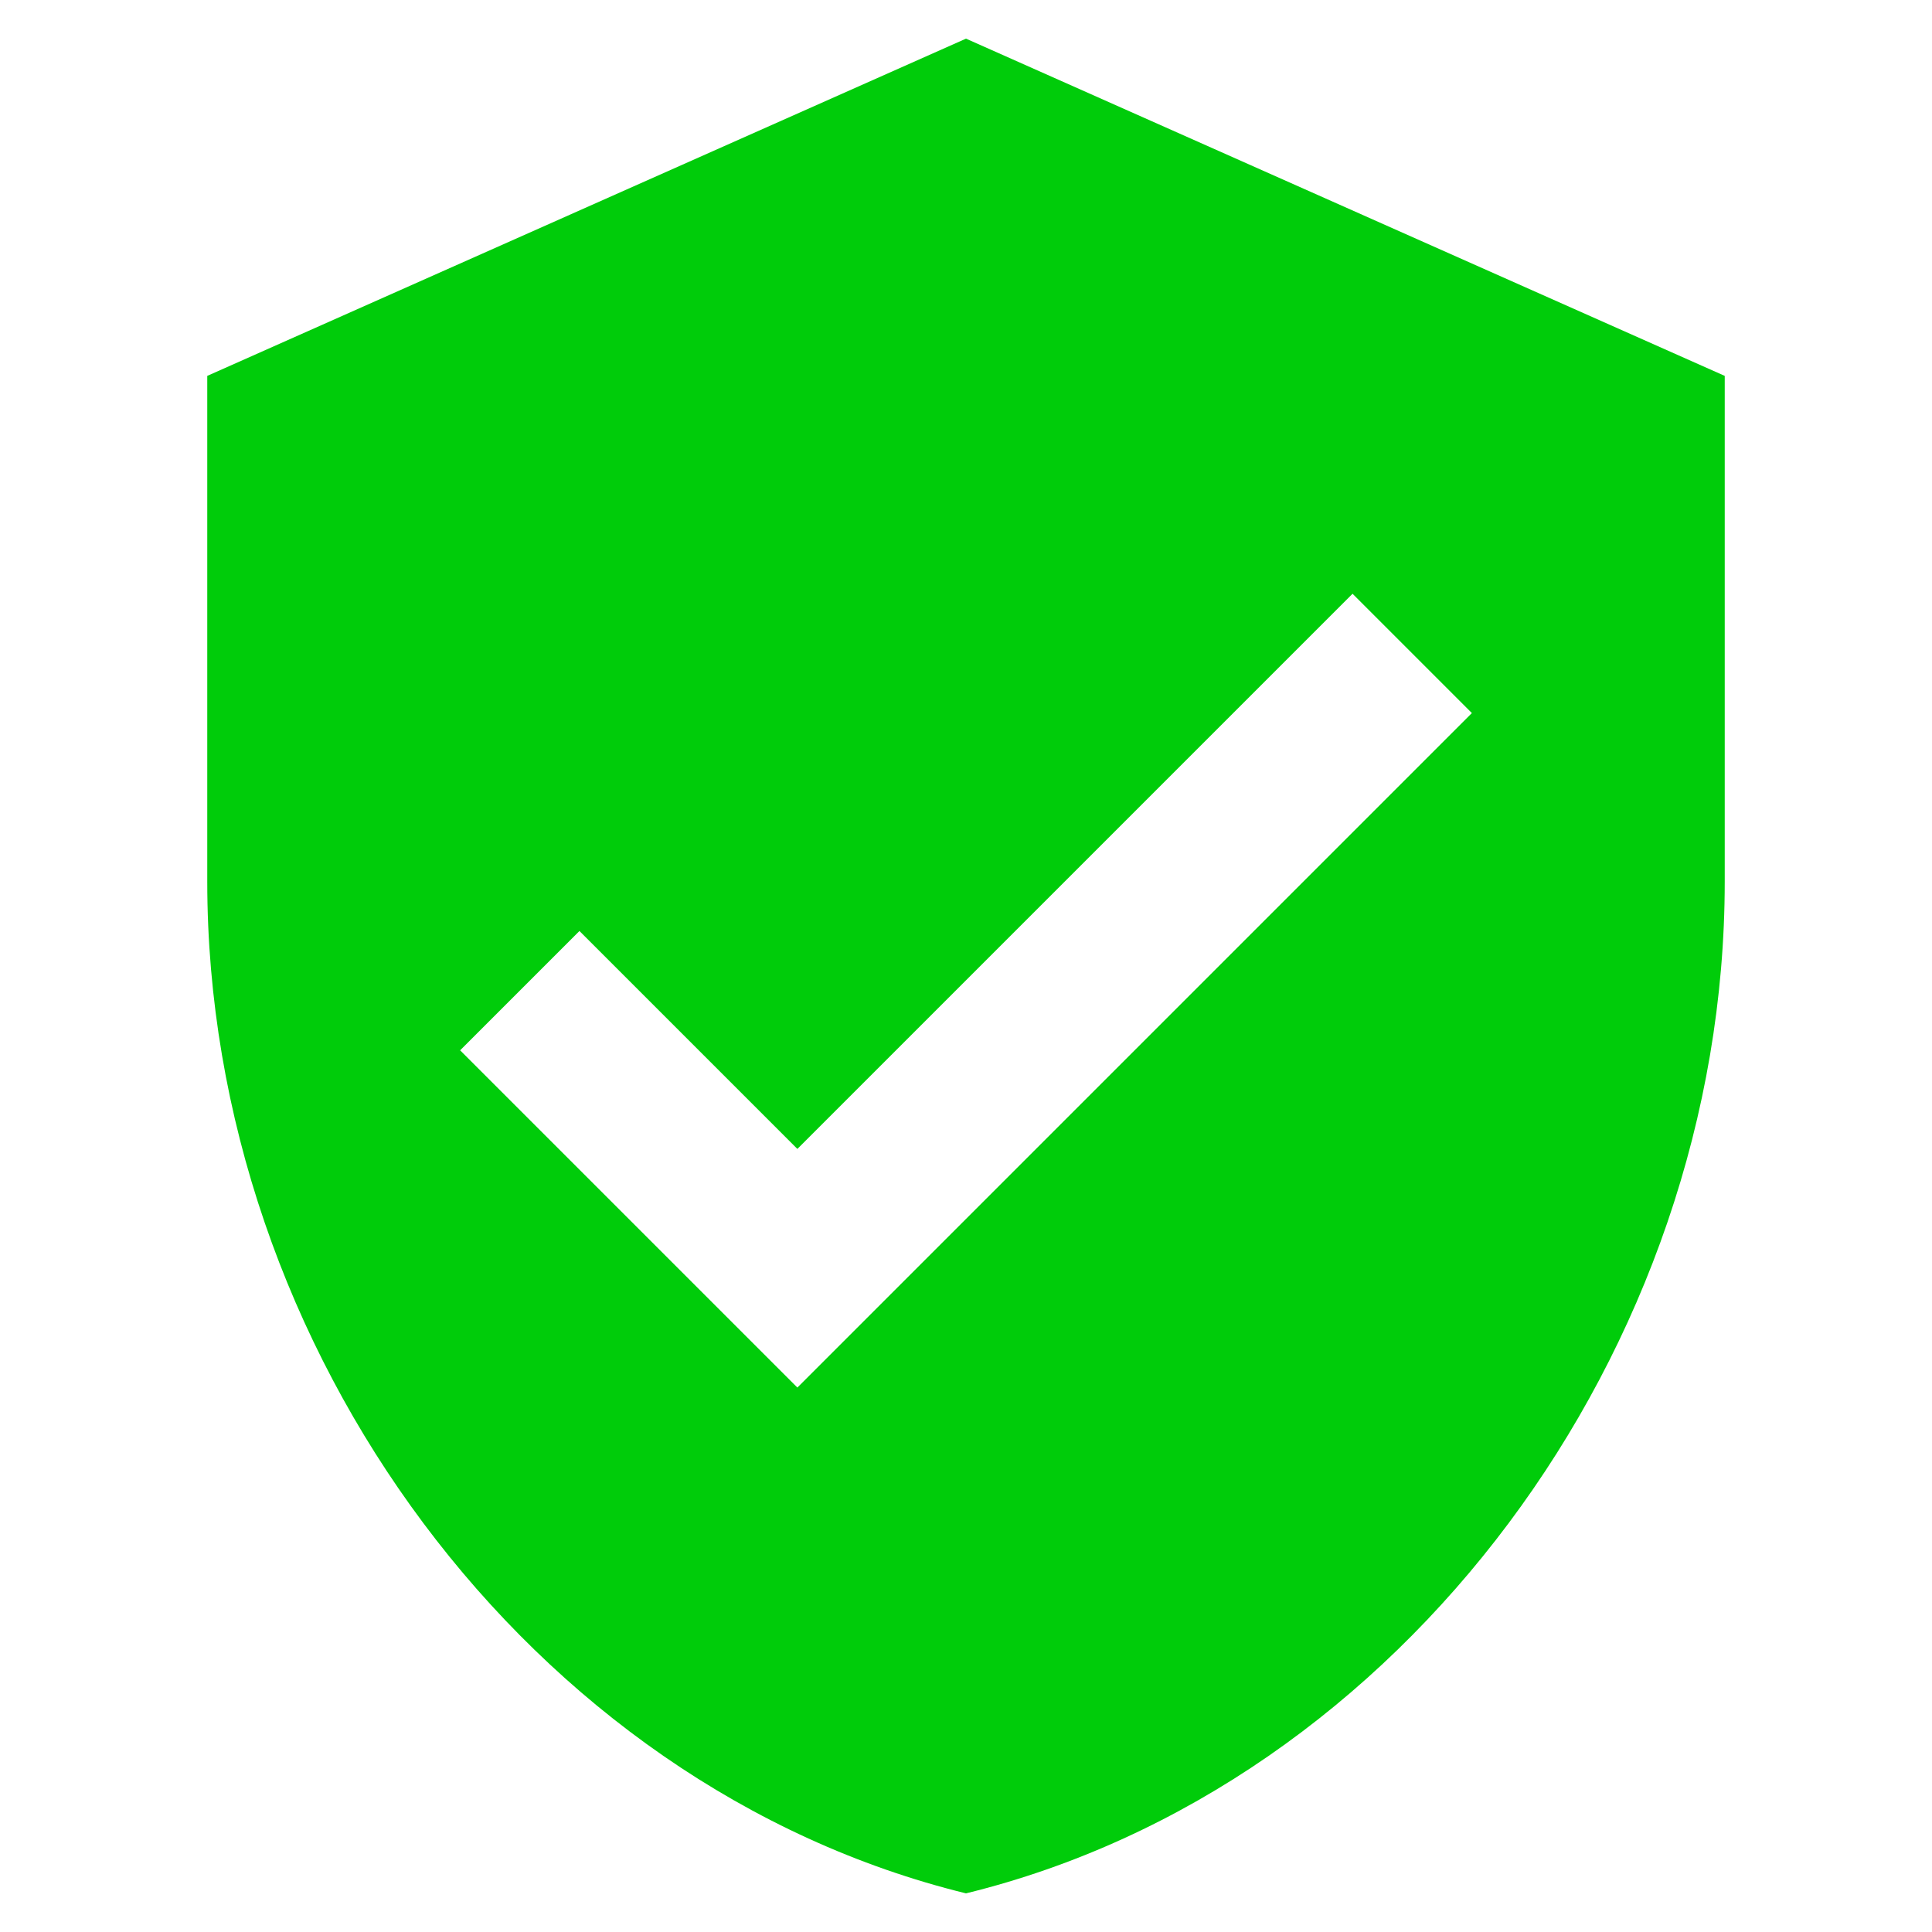 <svg enable-background="new 0 0 250 250" viewBox="0 0 250 250" xmlns="http://www.w3.org/2000/svg"><path d="m125 5-98.18 43.64v65.45c0 60.6 41.84 117.11 98.18 130.91 56.35-13.8 98.18-70.31 98.18-130.91v-65.45zm-21.82 174.55-43.64-43.64 15.44-15.44 28.2 28.2 71.84-71.84 15.44 15.44z" fill="#00cc0a"/></svg>